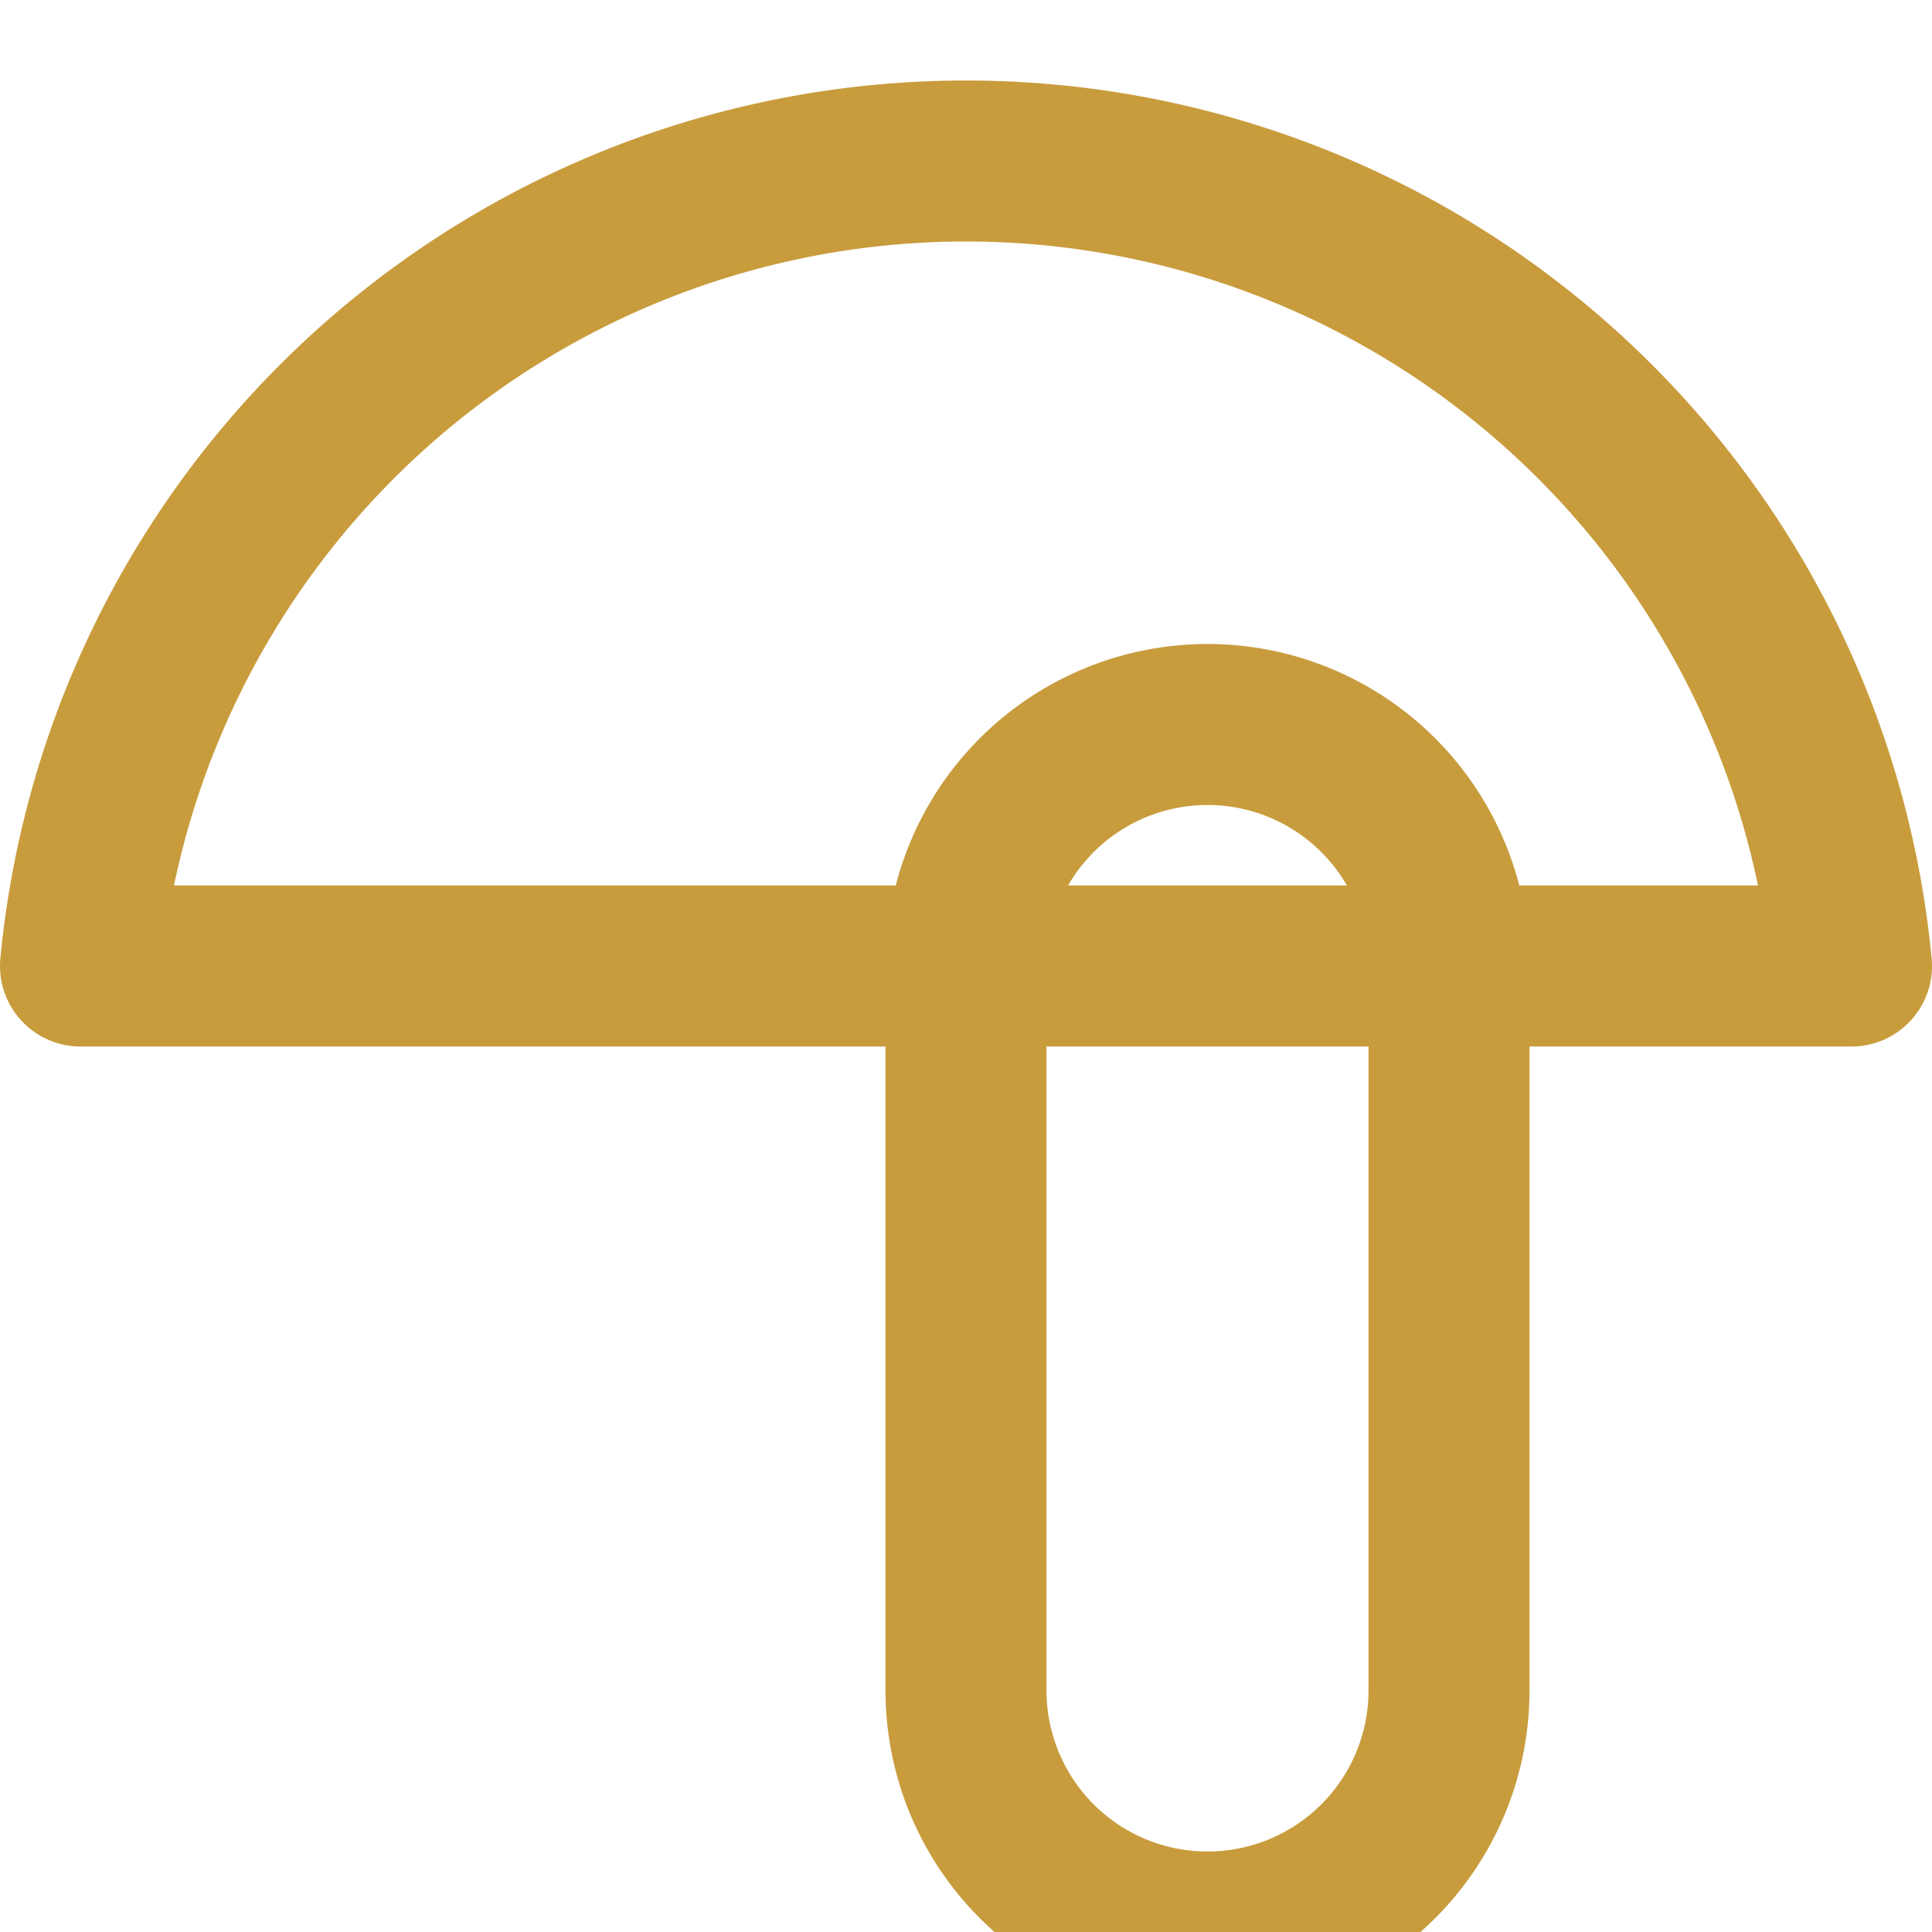<svg xmlns="http://www.w3.org/2000/svg" width="24" height="24" viewBox="0 0 24 24" fill="none" stroke="#c89c3d" stroke-width="2" stroke-linecap="round" stroke-linejoin="round">
  <path d="M23 12a11.05 11.05 0 0 0-22 0ZM18 21a3 3 0 1 1-6 0v-9a3 3 0 0 1 3-3h0a3 3 0 0 1 3 3v9Z"/>
</svg>
